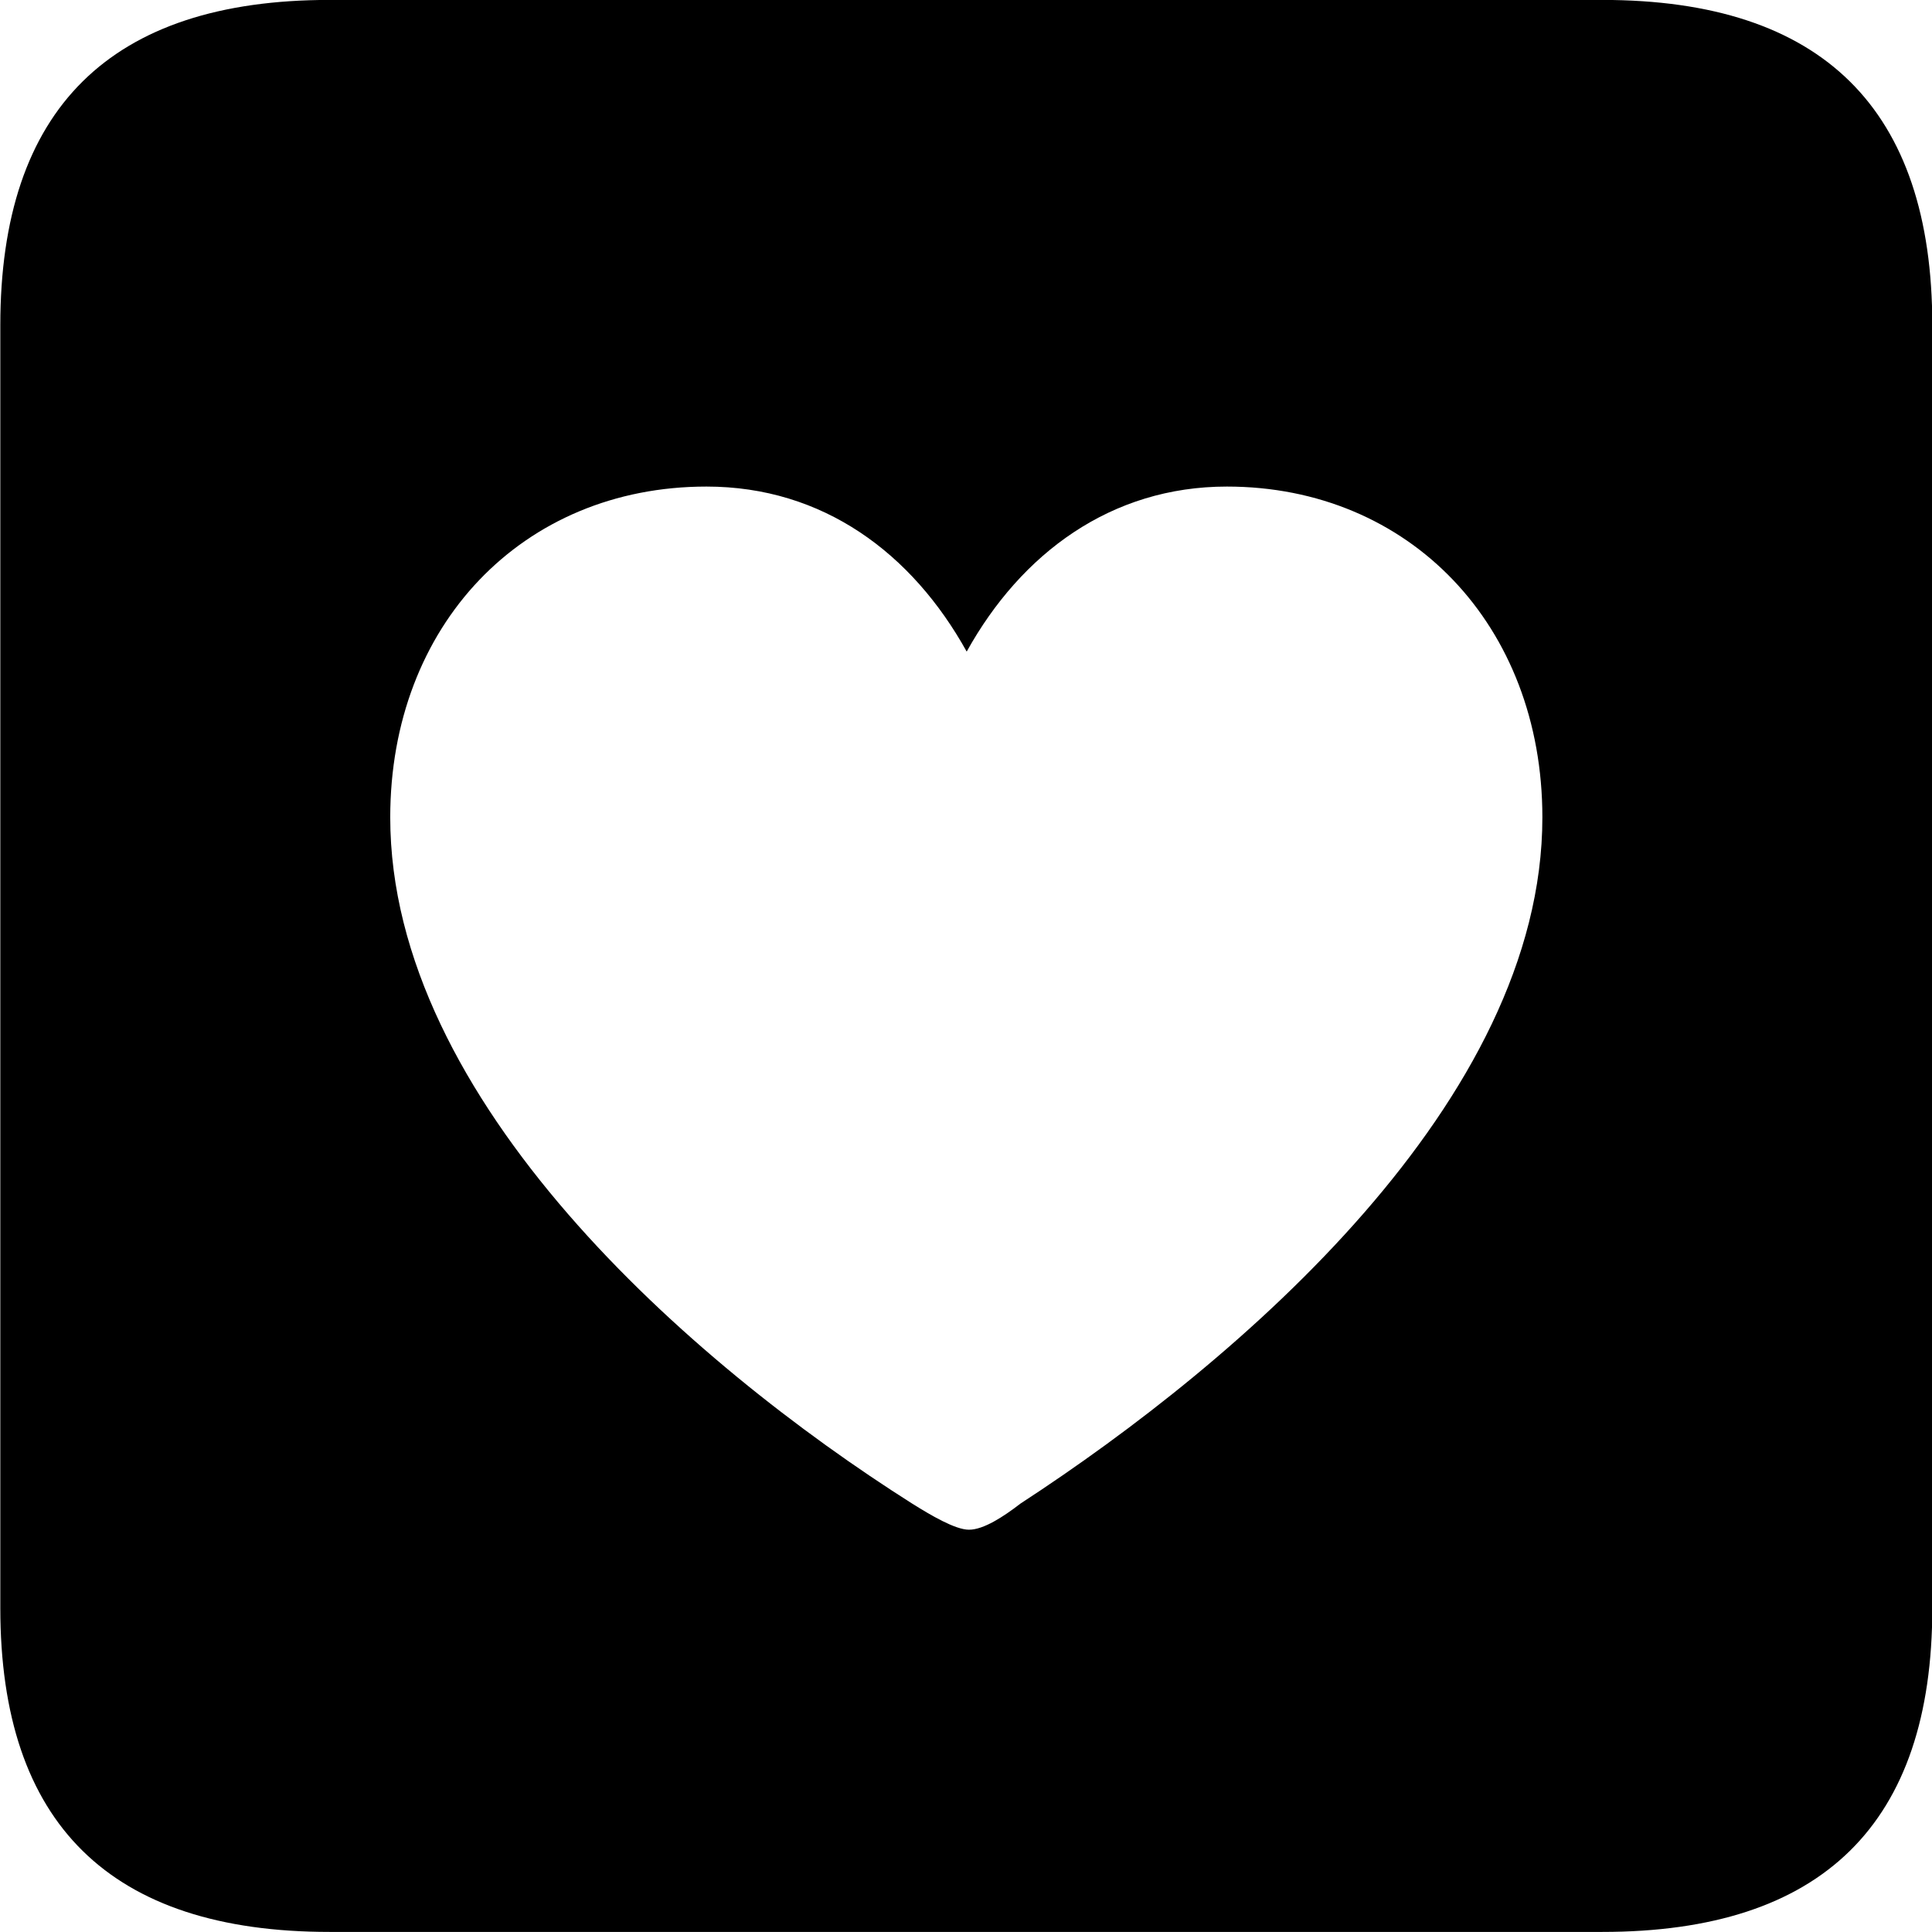 
<svg
    viewBox="0 0 25.17 25.17"
    xmlns="http://www.w3.org/2000/svg"
>
    <path
        fill="inherit"
        d="M4.294 25.169H20.874C23.744 25.169 25.174 23.759 25.174 20.949V4.239C25.174 1.419 23.744 -0.001 20.874 -0.001H4.294C1.434 -0.001 0.004 1.419 0.004 4.239V20.949C0.004 23.759 1.434 25.169 4.294 25.169ZM9.204 6.339C10.724 6.339 11.884 7.209 12.594 8.489C13.304 7.209 14.474 6.339 15.984 6.339C18.364 6.339 20.094 8.149 20.094 10.649C20.094 14.339 16.164 17.719 13.294 19.589C13.074 19.759 12.814 19.929 12.624 19.929C12.444 19.929 12.124 19.739 11.884 19.589C8.994 17.759 5.084 14.339 5.084 10.649C5.084 8.149 6.804 6.339 9.204 6.339Z"
        fillRule="evenodd"
        clipRule="evenodd"
    />
</svg>
        